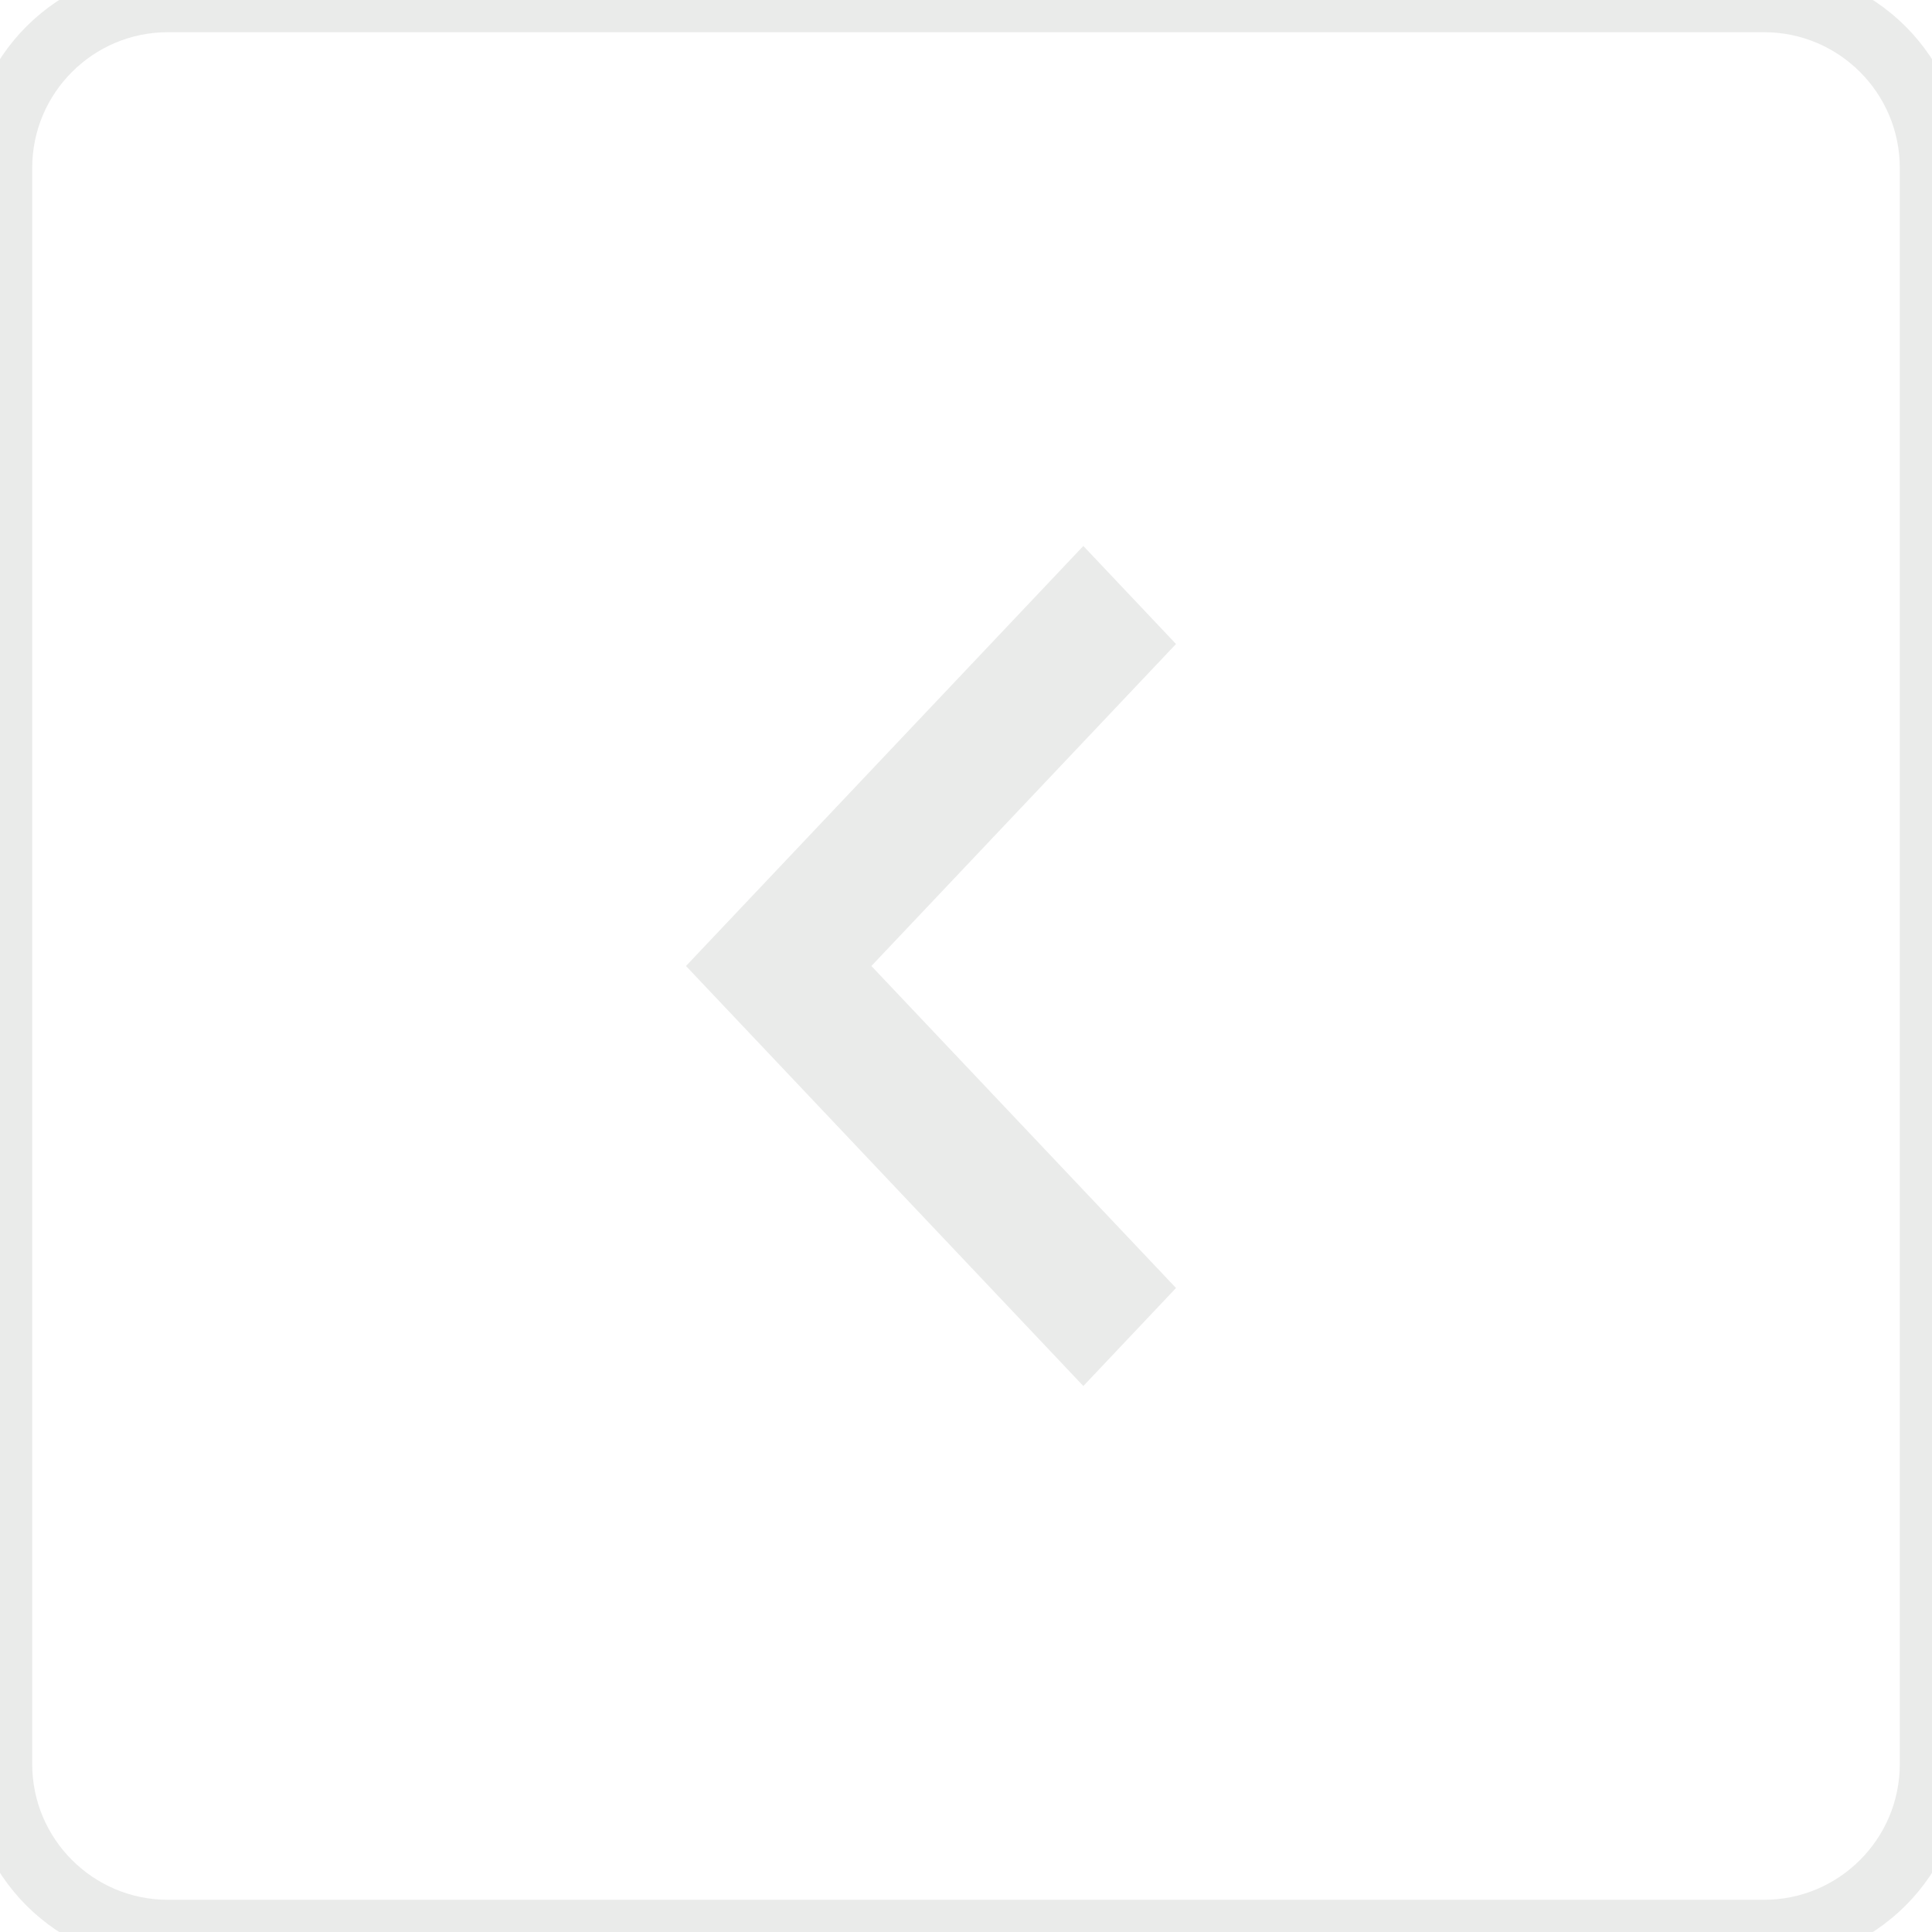 <svg viewBox="0 0 30 30" fill="none" xmlns="http://www.w3.org/2000/svg" preserveAspectRatio="none">
<g clip-path="url(#clip0)">
<path d="M27.391 0L2.609 0C1.168 0 0 1.168 0 2.609L0 27.391C0 28.832 1.168 30 2.609 30H27.391C28.832 30 30 28.832 30 27.391V2.609C30 1.168 28.832 0 27.391 0Z" stroke="#2B3331" stroke-opacity="0.1"/>
<path fill-rule="evenodd" clip-rule="evenodd" d="M18.261 20L13.531 15L18.261 10L16.822 8.478L10.652 15L16.822 21.522L18.261 20Z" fill="#2B3331" fill-opacity="0.1"/>
</g>
<defs>
<clipPath id="clip0">
<rect width="30" height="30" fill="white"/>
</clipPath>
</defs>
</svg>
